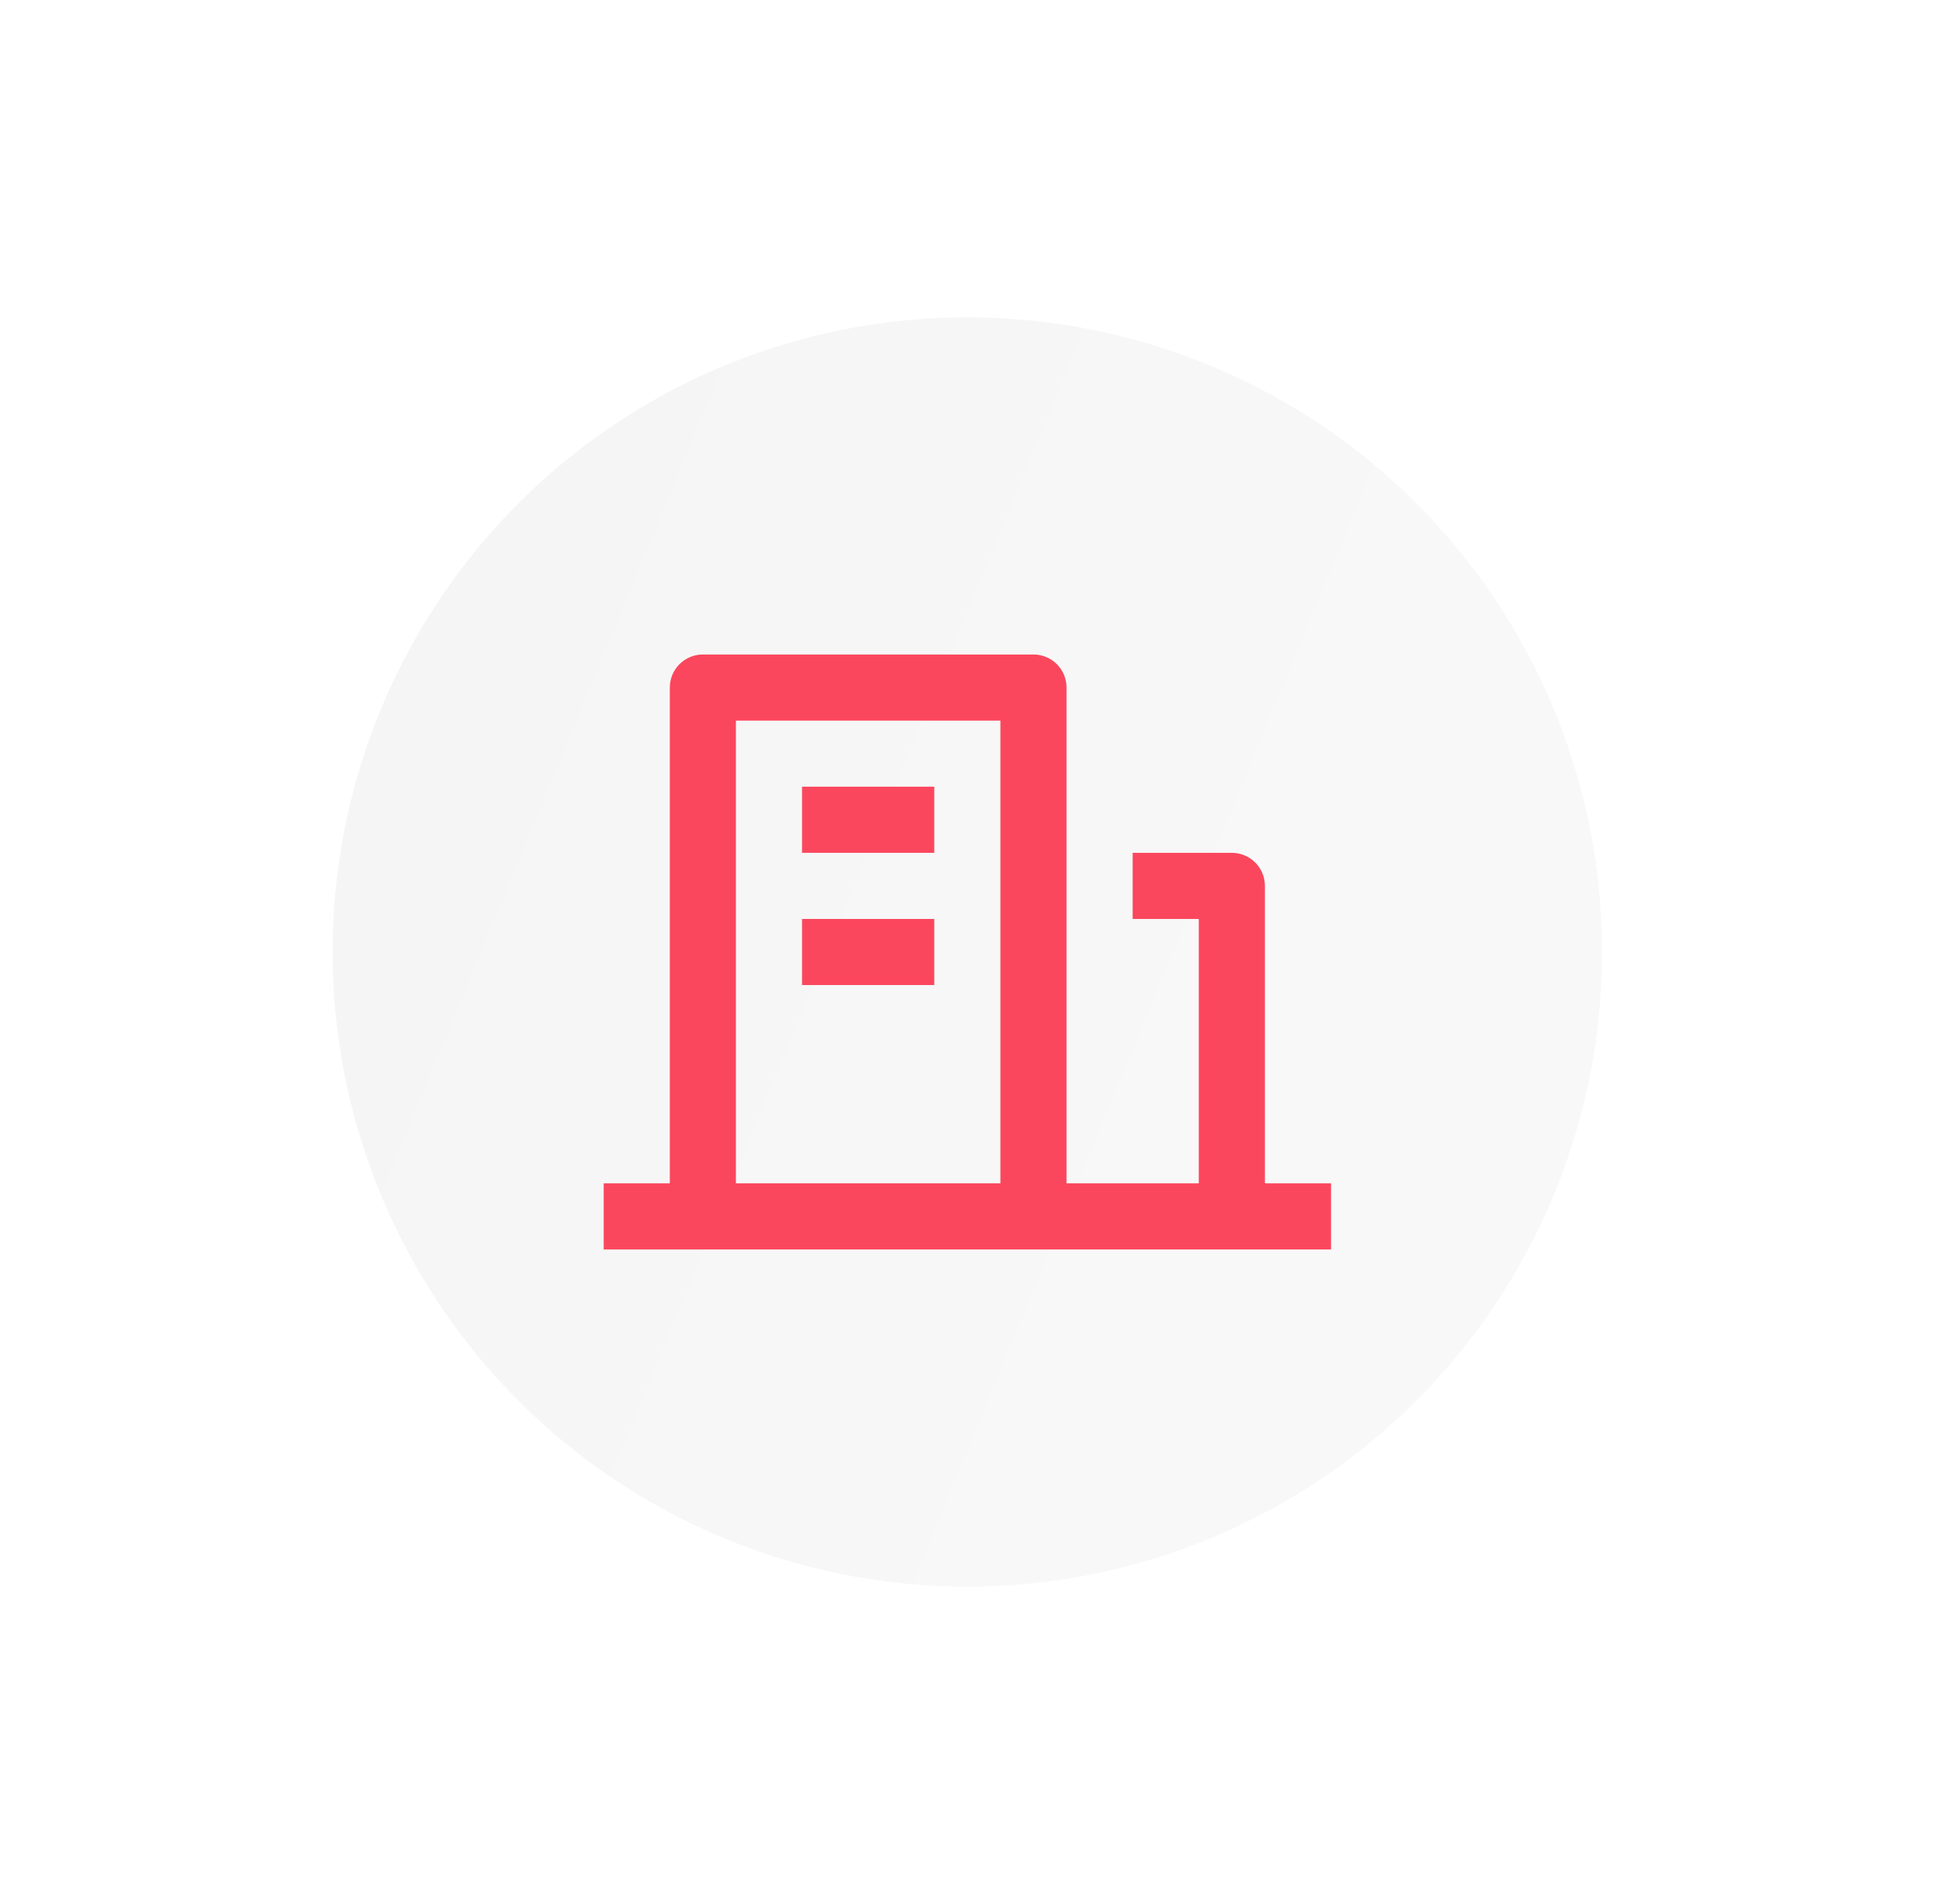 <svg width="49" height="48" viewBox="0 0 49 48" fill="none" xmlns="http://www.w3.org/2000/svg">
<g filter="url(#filter0_dd)">
<circle cx="24.383" cy="24" r="16" fill="url(#paint0_linear)"/>
</g>
<g filter="url(#filter1_dd)">
<path d="M31.883 29.833H33.55V31.5H15.216V29.833H16.883V17.333C16.883 17.112 16.971 16.9 17.127 16.744C17.283 16.588 17.495 16.5 17.716 16.5H26.049C26.27 16.5 26.482 16.588 26.639 16.744C26.795 16.9 26.883 17.112 26.883 17.333V29.833H30.216V23.167H28.549V21.5H31.049C31.27 21.5 31.482 21.588 31.639 21.744C31.795 21.9 31.883 22.112 31.883 22.333V29.833ZM18.549 18.167V29.833H25.216V18.167H18.549ZM20.216 23.167H23.549V24.833H20.216V23.167ZM20.216 19.833H23.549V21.5H20.216V19.833Z" fill="#FB475D"/>
</g>
<defs>
<filter id="filter0_dd" x="0.383" y="0" width="48" height="48" filterUnits="userSpaceOnUse" color-interpolation-filters="sRGB">
<feFlood flood-opacity="0" result="BackgroundImageFix"/>
<feColorMatrix in="SourceAlpha" type="matrix" values="0 0 0 0 0 0 0 0 0 0 0 0 0 0 0 0 0 0 127 0"/>
<feOffset dx="2" dy="2"/>
<feGaussianBlur stdDeviation="3"/>
<feColorMatrix type="matrix" values="0 0 0 0 0.486 0 0 0 0 0.486 0 0 0 0 0.486 0 0 0 0.25 0"/>
<feBlend mode="normal" in2="BackgroundImageFix" result="effect1_dropShadow"/>
<feColorMatrix in="SourceAlpha" type="matrix" values="0 0 0 0 0 0 0 0 0 0 0 0 0 0 0 0 0 0 127 0"/>
<feOffset dx="-2" dy="-2"/>
<feGaussianBlur stdDeviation="3"/>
<feColorMatrix type="matrix" values="0 0 0 0 1 0 0 0 0 1 0 0 0 0 1 0 0 0 0.25 0"/>
<feBlend mode="normal" in2="effect1_dropShadow" result="effect2_dropShadow"/>
<feBlend mode="normal" in="SourceGraphic" in2="effect2_dropShadow" result="shape"/>
</filter>
<filter id="filter1_dd" x="12.216" y="13.5" width="24.333" height="21" filterUnits="userSpaceOnUse" color-interpolation-filters="sRGB">
<feFlood flood-opacity="0" result="BackgroundImageFix"/>
<feColorMatrix in="SourceAlpha" type="matrix" values="0 0 0 0 0 0 0 0 0 0 0 0 0 0 0 0 0 0 127 0"/>
<feOffset dx="1" dy="1"/>
<feGaussianBlur stdDeviation="1"/>
<feColorMatrix type="matrix" values="0 0 0 0 0.421 0 0 0 0 0.421 0 0 0 0 0.421 0 0 0 0.3 0"/>
<feBlend mode="normal" in2="BackgroundImageFix" result="effect1_dropShadow"/>
<feColorMatrix in="SourceAlpha" type="matrix" values="0 0 0 0 0 0 0 0 0 0 0 0 0 0 0 0 0 0 127 0"/>
<feOffset dx="-1" dy="-1"/>
<feGaussianBlur stdDeviation="1"/>
<feColorMatrix type="matrix" values="0 0 0 0 1 0 0 0 0 1 0 0 0 0 1 0 0 0 0.25 0"/>
<feBlend mode="normal" in2="effect1_dropShadow" result="effect2_dropShadow"/>
<feBlend mode="normal" in="SourceGraphic" in2="effect2_dropShadow" result="shape"/>
</filter>
<linearGradient id="paint0_linear" x1="7.139" y1="4.378" x2="36.945" y2="16.676" gradientUnits="userSpaceOnUse">
<stop stop-color="#F4F4F4"/>
<stop offset="1" stop-color="#F8F8F8"/>
</linearGradient>
</defs>
</svg>
